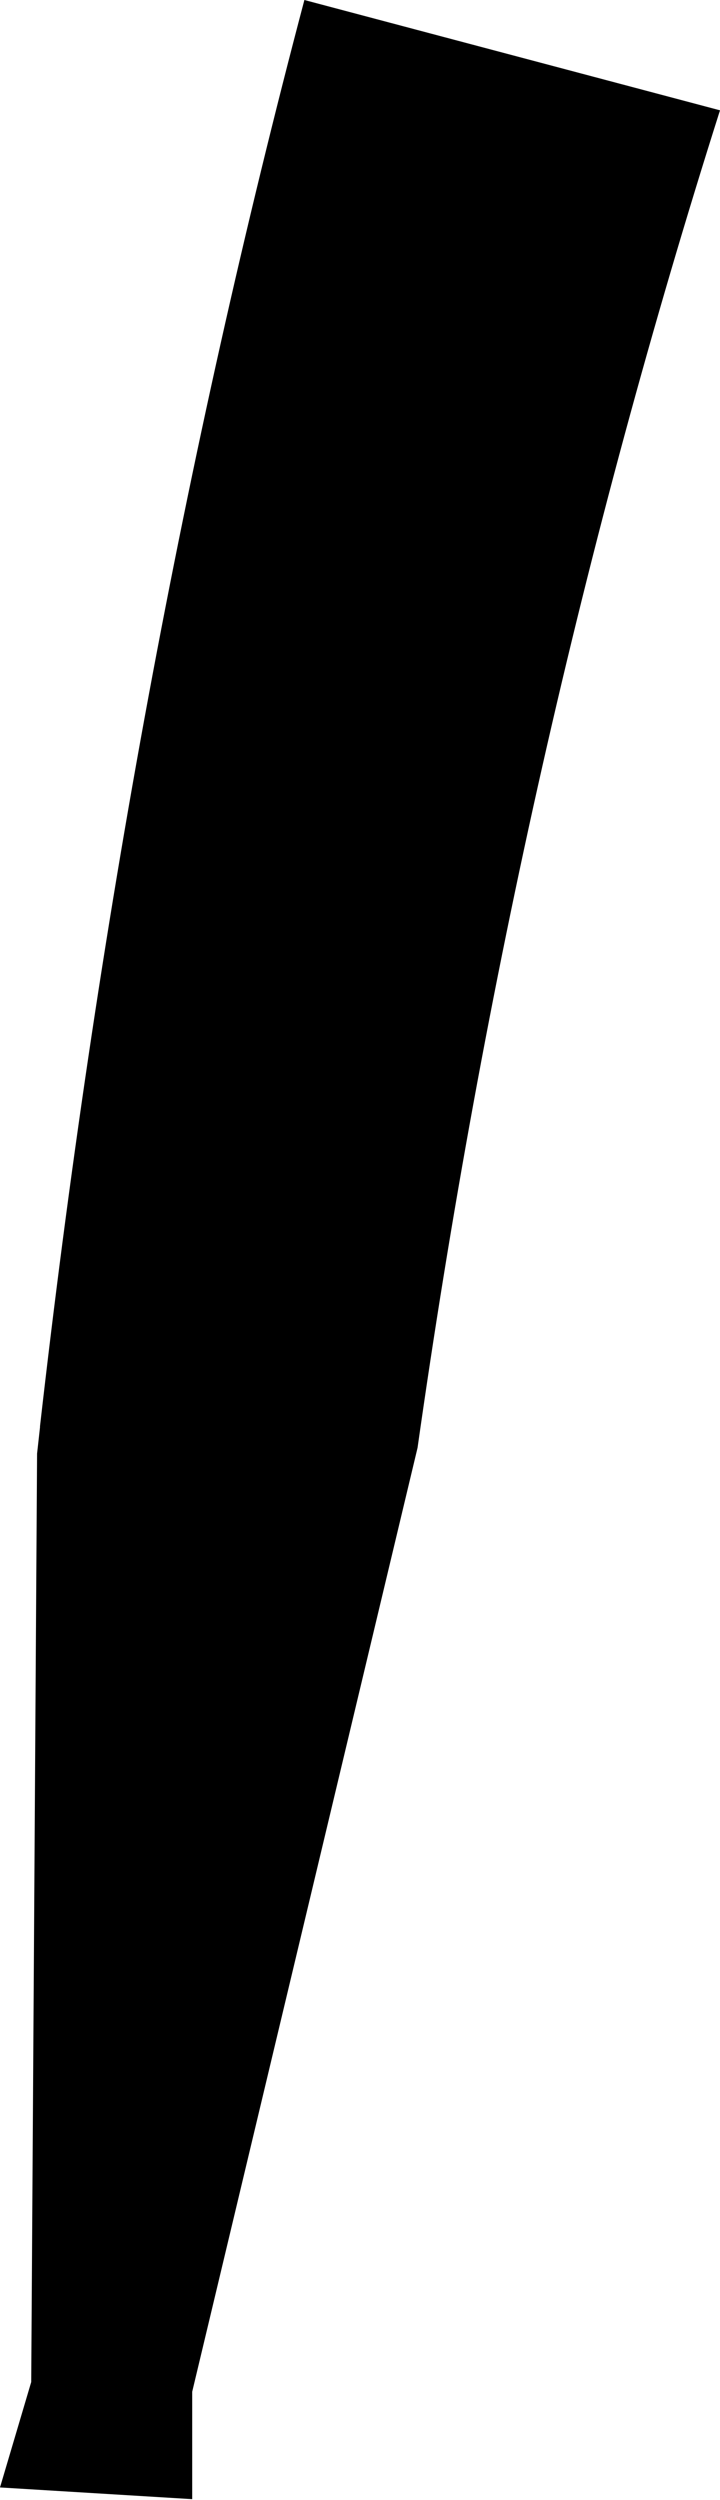 <?xml version="1.0" encoding="UTF-8" standalone="no"?>
<svg xmlns:xlink="http://www.w3.org/1999/xlink" height="128.05px" width="36.9px" xmlns="http://www.w3.org/2000/svg">
  <g transform="matrix(1.0, 0.0, 0.0, 1.0, -315.7, -388.85)">
    <path d="M331.3 388.85 L352.6 394.5 Q342.15 427.4 337.1 463.0 L325.55 511.35 325.55 516.85 315.7 516.25 317.3 510.85 317.6 463.3 317.75 461.95 317.75 461.9 Q322.1 423.65 331.3 388.85" fill="#000000" fill-rule="evenodd" stroke="none"/>
  </g>
</svg>
